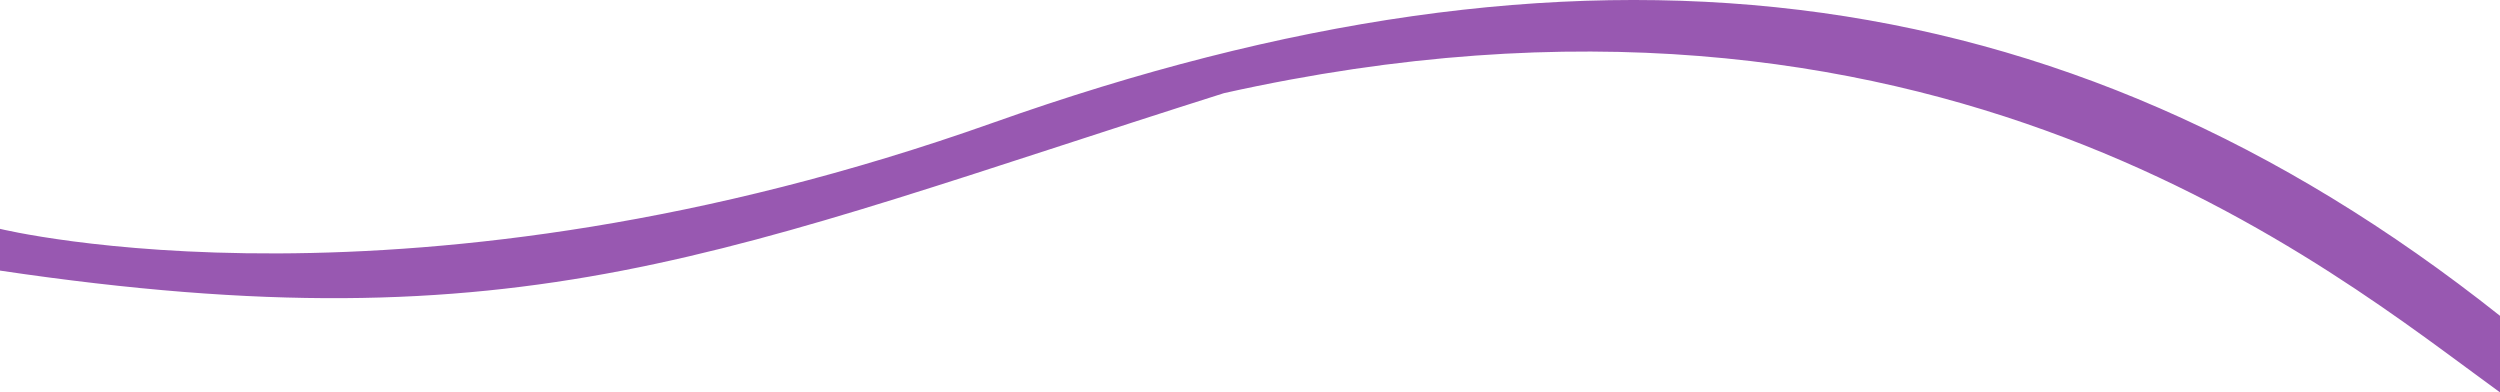 <svg width="1440" height="226" viewBox="0 0 1440 226" fill="none" xmlns="http://www.w3.org/2000/svg">
<path opacity="0.75" fill-rule="evenodd" clip-rule="evenodd" d="M0 131.814C0 131.814 236 189.929 572 70.692C908 -48.544 1185 -20.488 1440 181.913C1440 226 1440 226 1440 226C1343 155.861 1114 -37.522 705 53.659C417 144.839 304 200.95 0 155.861C0 155.861 0 131.814 0 131.814Z" fill="#752097"/>
</svg>
